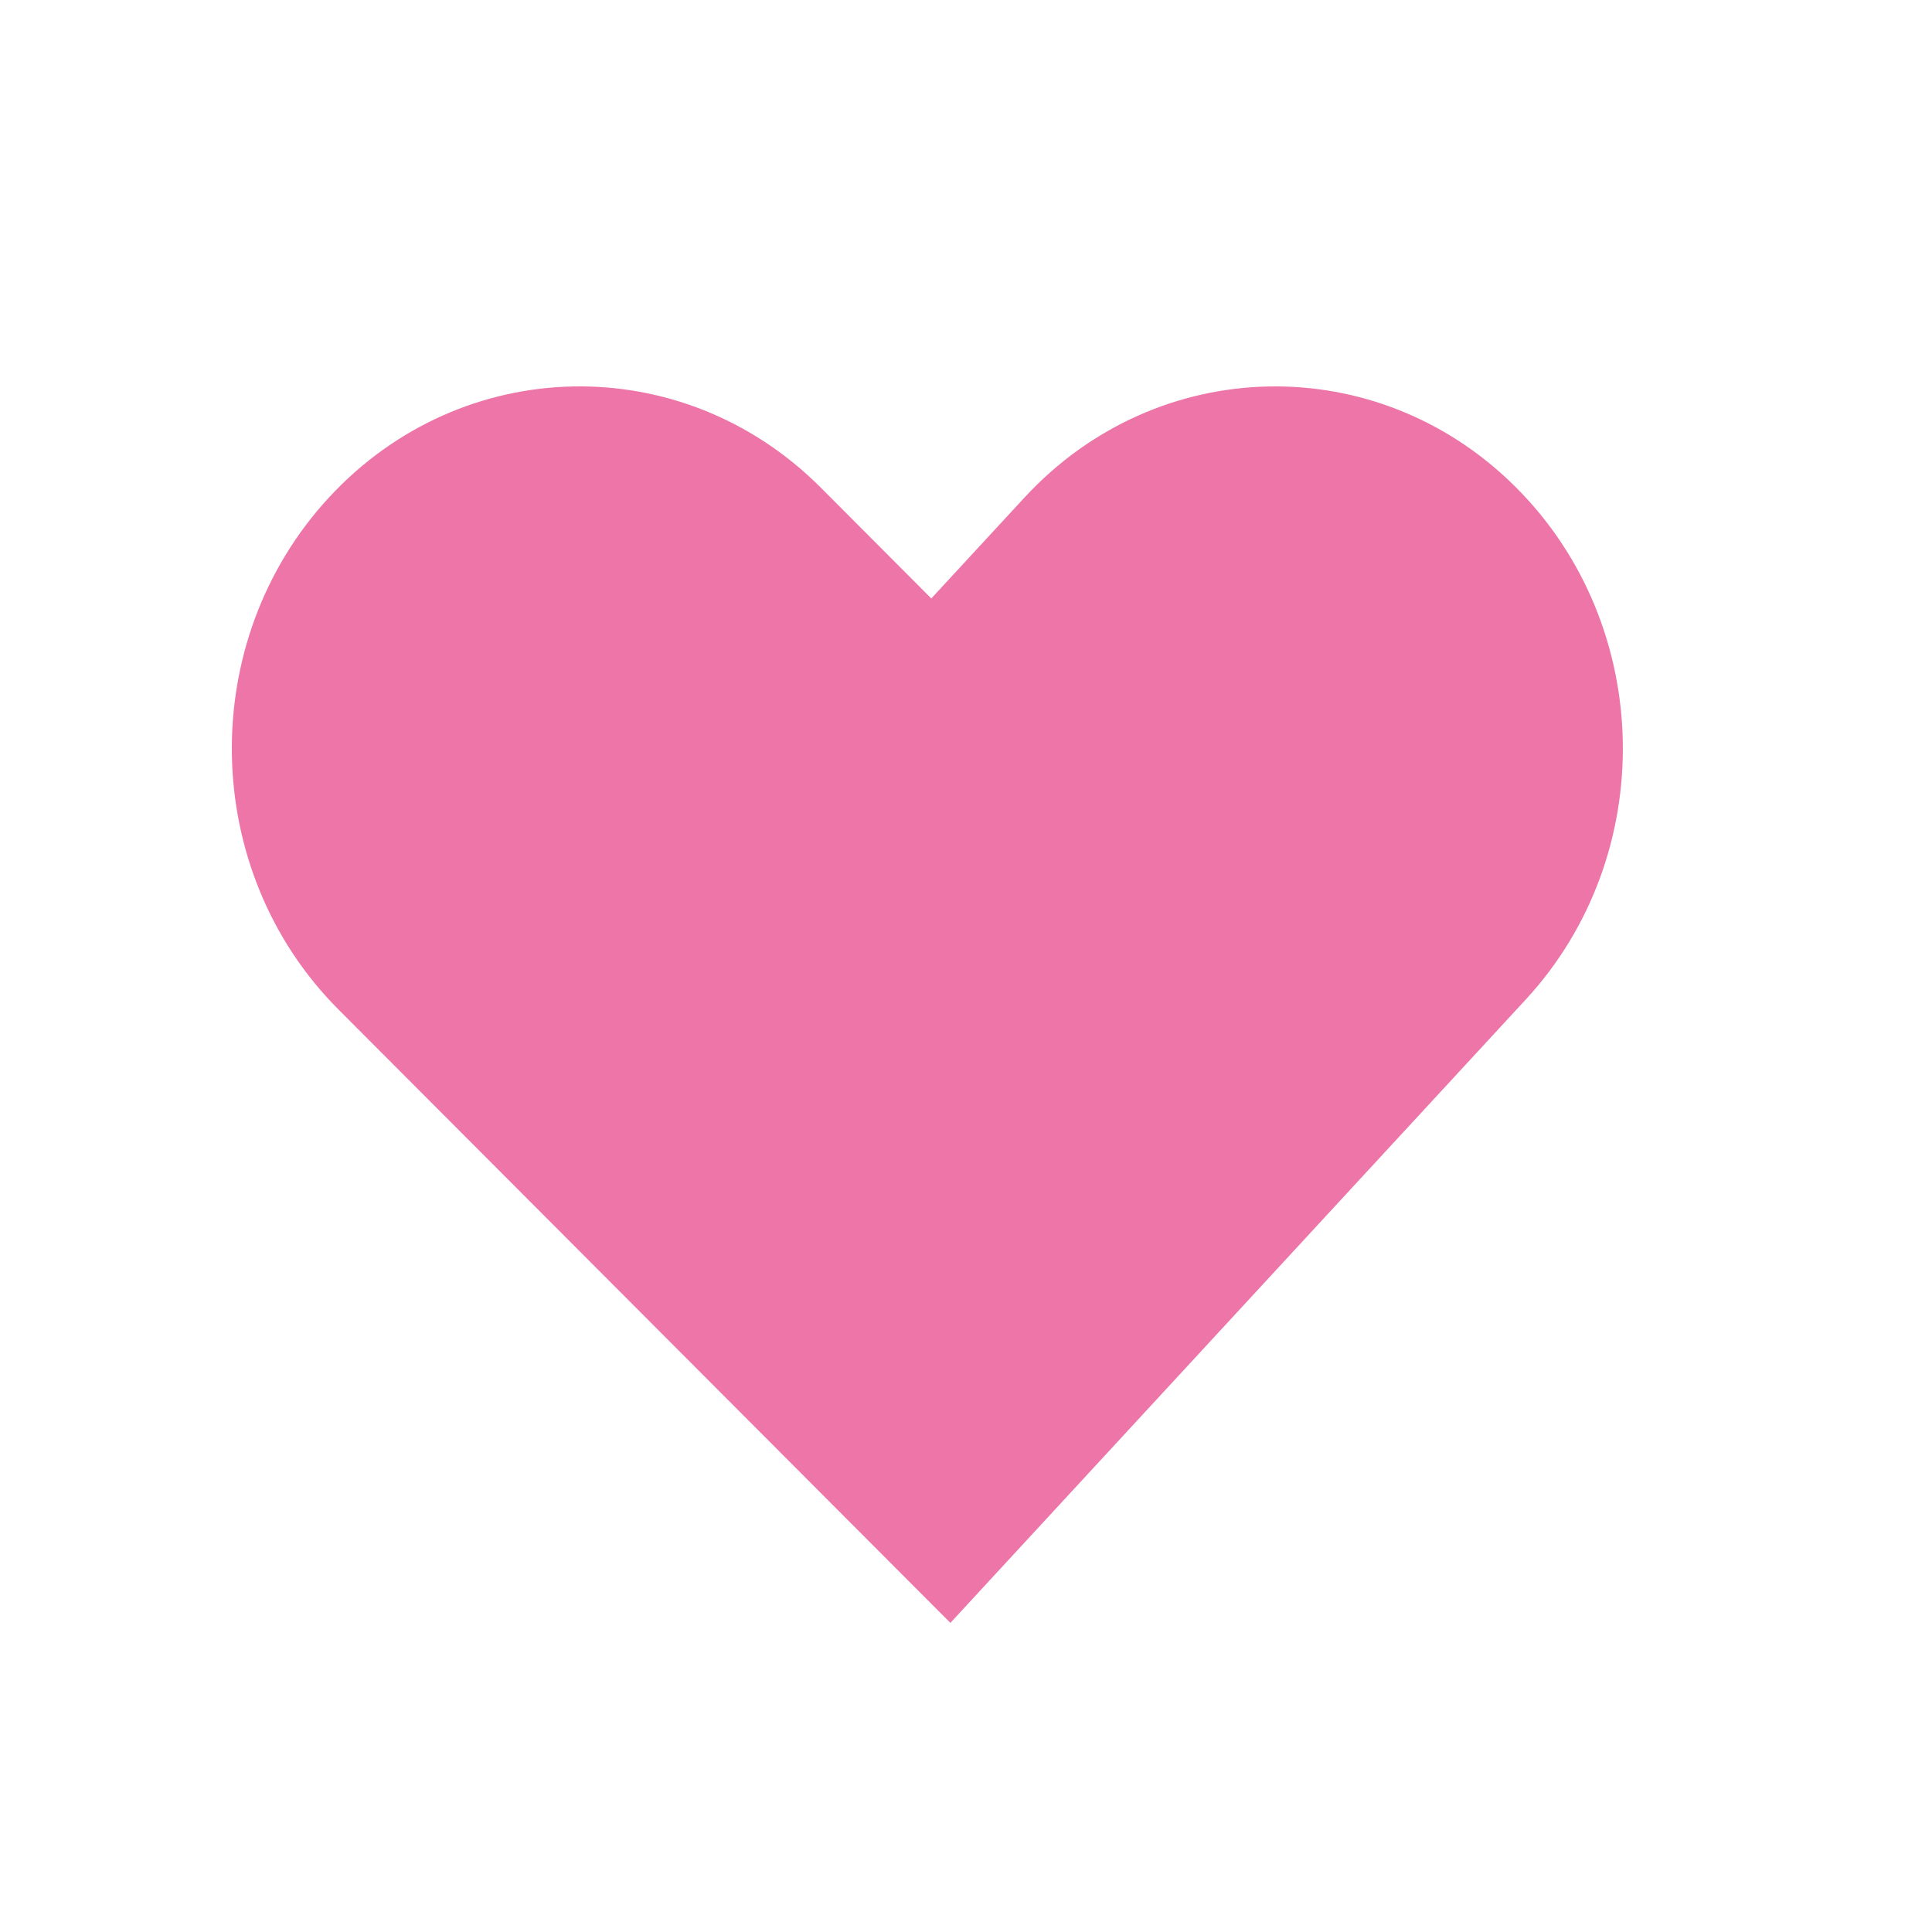 <svg width="25" height="25" viewBox="0 0 25 25" fill="none" xmlns="http://www.w3.org/2000/svg">
<path fill-rule="evenodd" clip-rule="evenodd" d="M19.618 6.308C21.41 8.101 21.466 11.067 19.744 12.933L12.298 21L4.379 13.062C2.589 11.267 2.534 8.301 4.258 6.436C5.982 4.572 8.83 4.515 10.621 6.31L12.051 7.744L13.256 6.439C14.978 4.573 17.827 4.514 19.618 6.308Z" fill="#ED75A8"/>
</svg>
